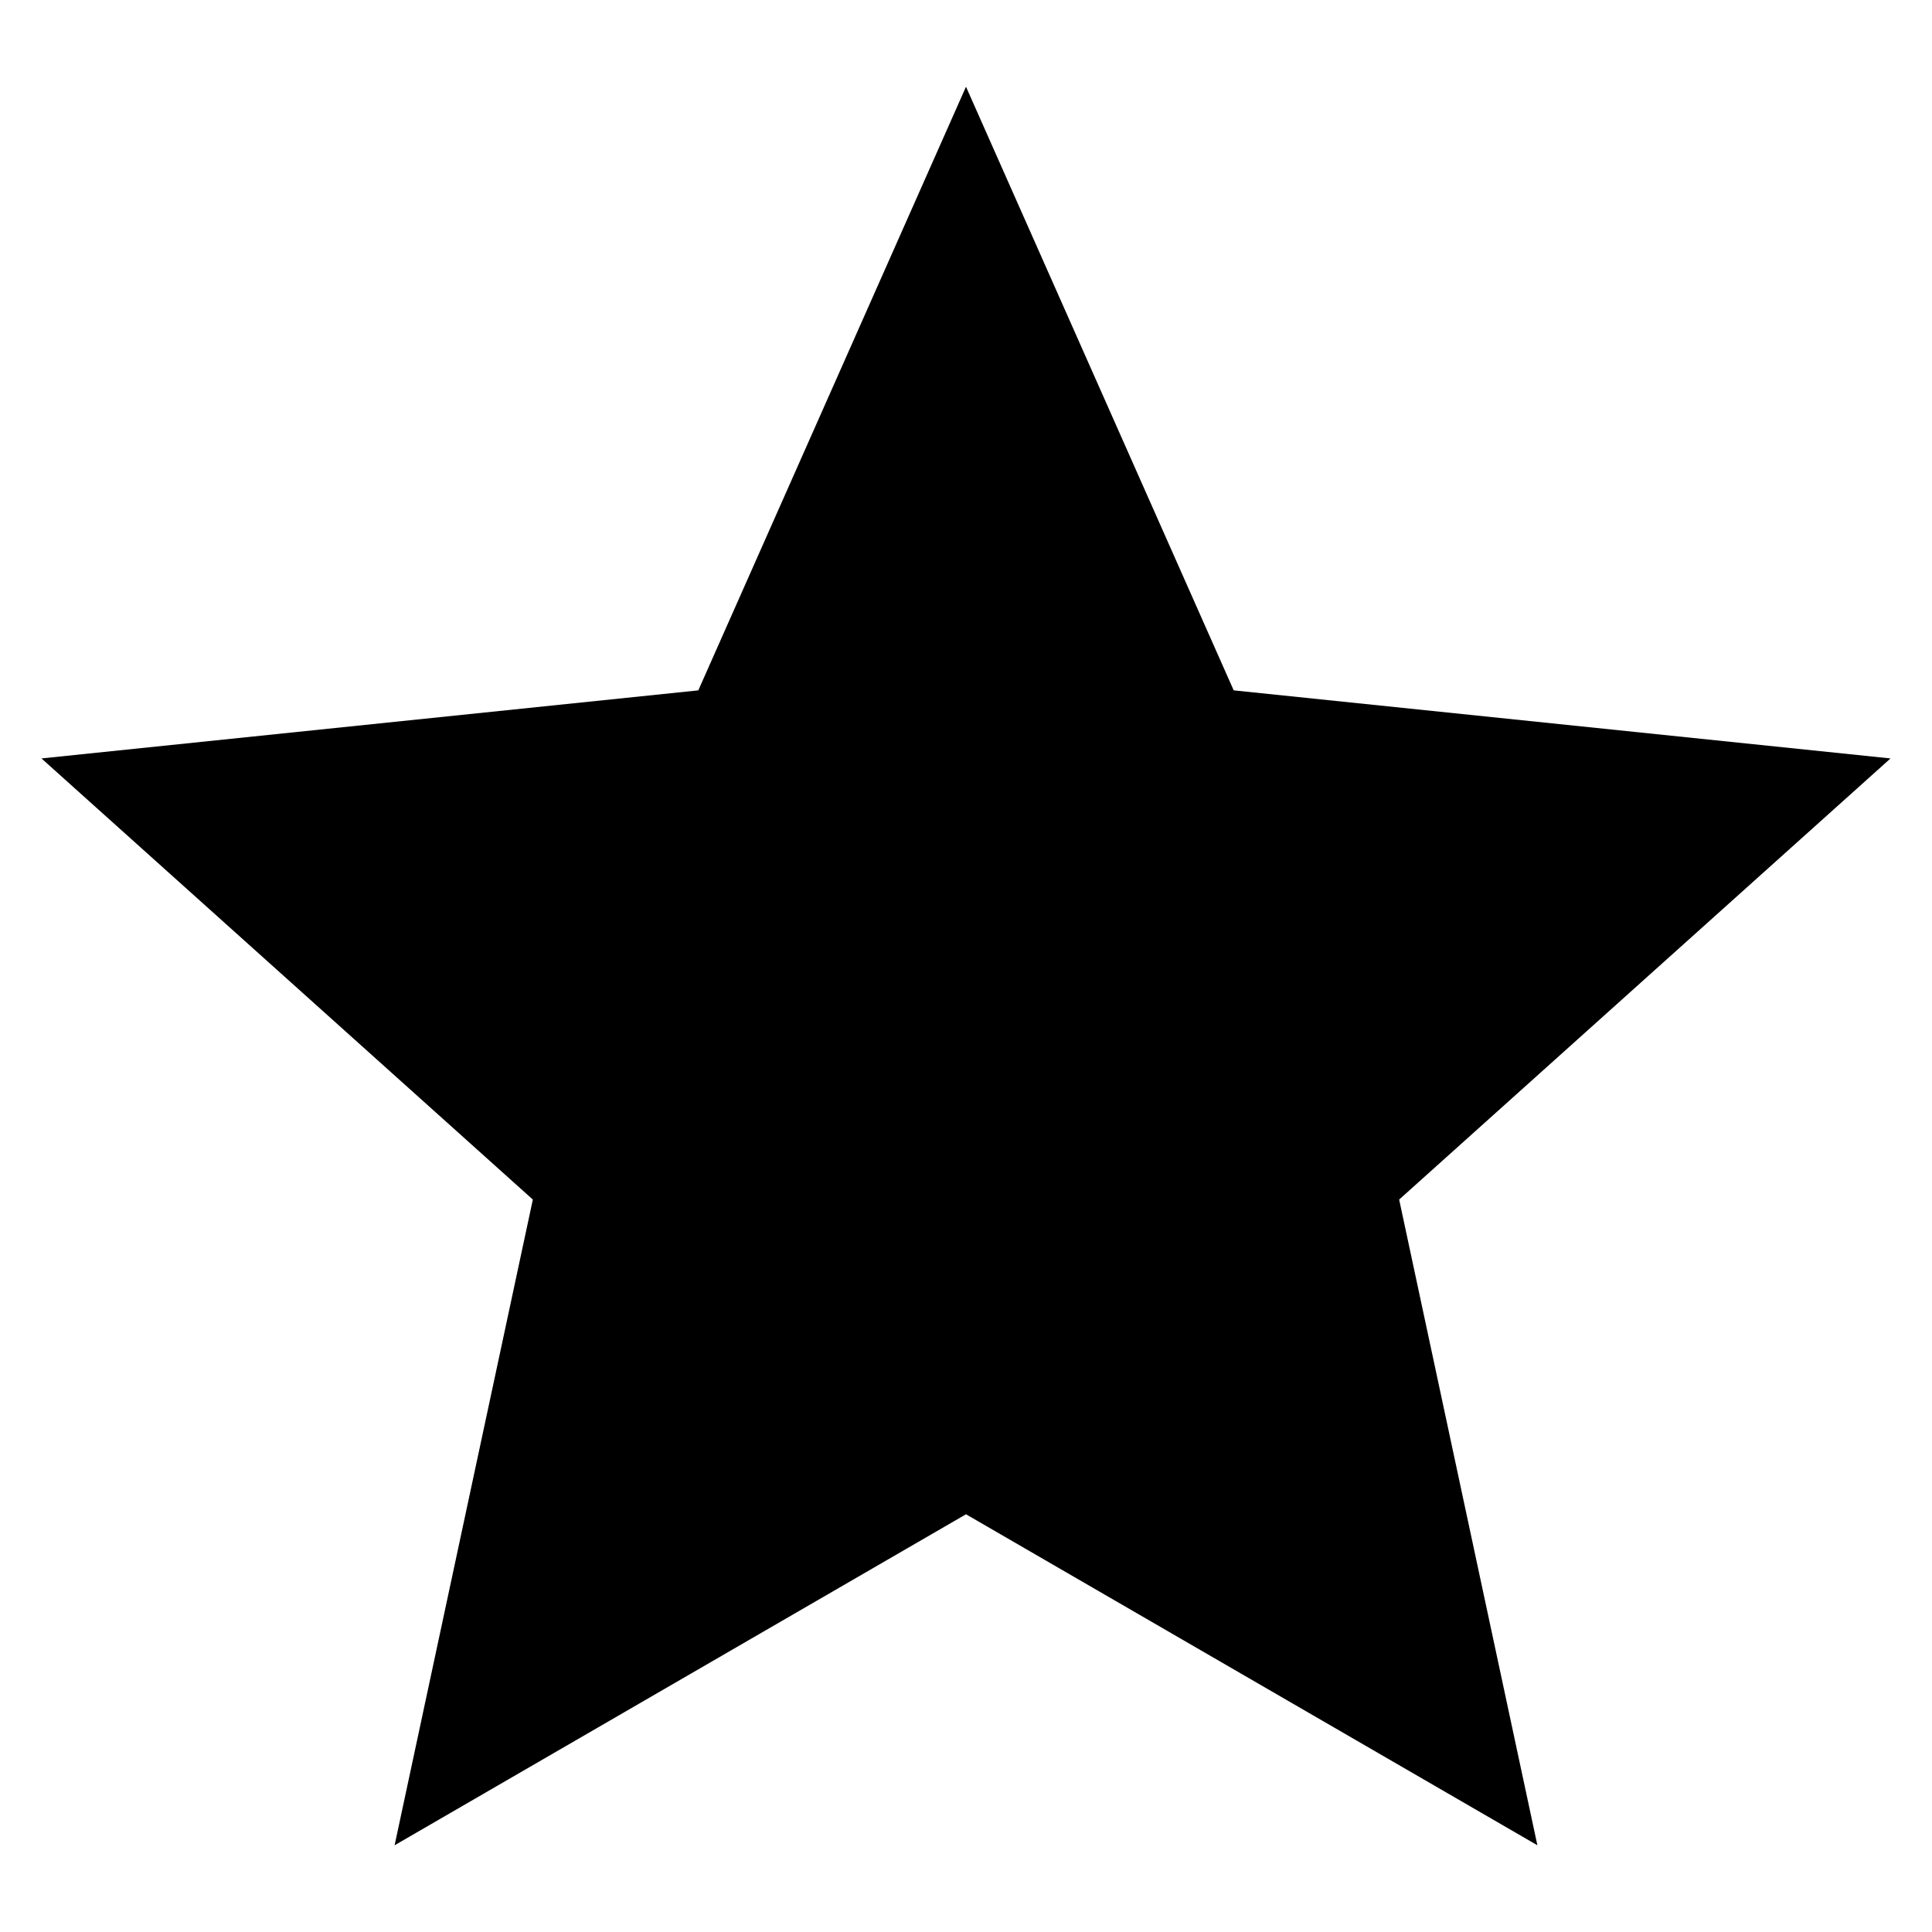 <?xml version='1.0' encoding='UTF-8'?>
<!DOCTYPE svg PUBLIC "-//W3C//DTD SVG 1.1//EN" "http://www.w3.org/Graphics/SVG/1.1/DTD/svg11.dtd">
<svg xmlns="http://www.w3.org/2000/svg" xmlns:xlink="http://www.w3.org/1999/xlink" version="1.1" id="Layer_1" x="0px" y="0px" width="512px" height="512px" viewBox="0 0 512 512" style="enable-background:new 0 0 512 512;" xml:space="preserve"><path d="M255.998,22.984l-70.941,159.97L10.992,200.992l130.217,116.905l-36.633,171.118l151.423-87.717l151.423,87.717   l-36.631-171.118l130.217-116.905l-174.064-18.038L255.998,22.984L255.998,22.984z"/>
</svg>
